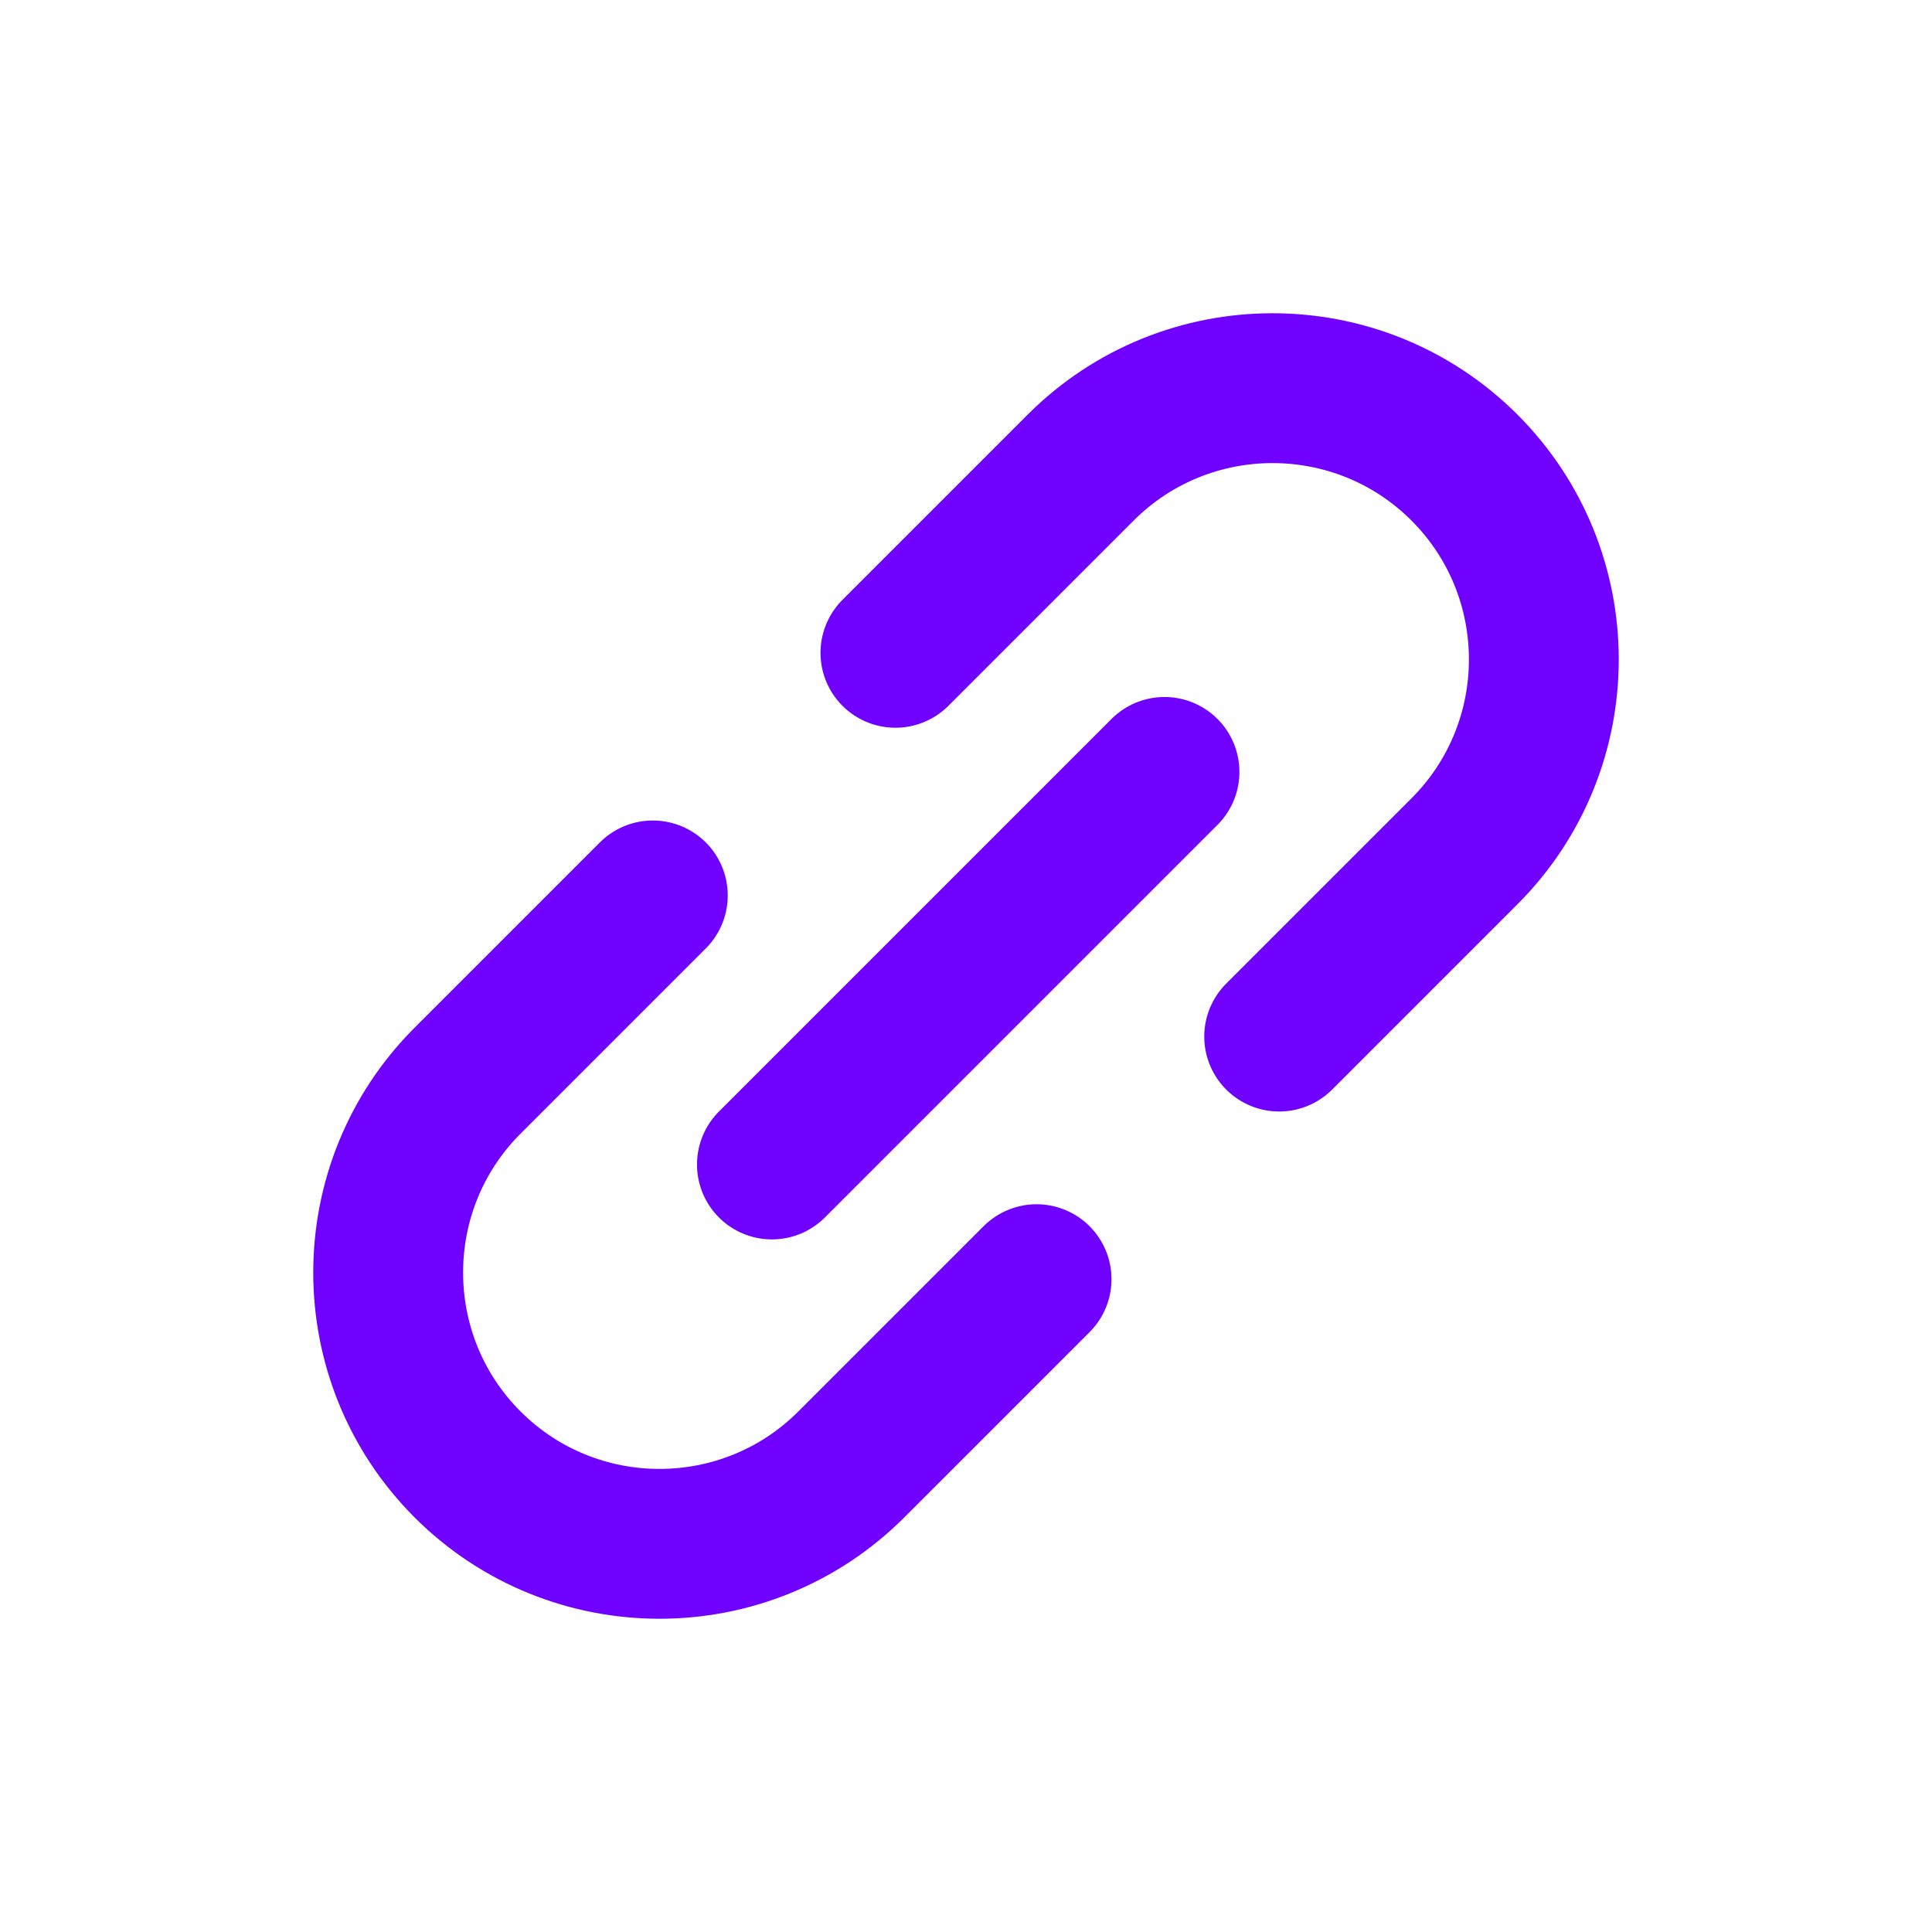 <?xml version="1.0" encoding="utf-8"?>
<!-- Generator: Adobe Illustrator 25.2.1, SVG Export Plug-In . SVG Version: 6.00 Build 0)  -->
<svg version="1.1" id="Calque_1" xmlns="http://www.w3.org/2000/svg" xmlns:xlink="http://www.w3.org/1999/xlink" x="0px" y="0px"
	 viewBox="0 0 43.8 43.8" style="enable-background:new 0 0 43.8 43.8;" xml:space="preserve">
<style type="text/css">
	.st0{fill:none;stroke:#7000FF;stroke-width:3.397;stroke-linecap:round;stroke-miterlimit:10;}
</style>
<line class="st0" x1="17.5" y1="26.4" x2="26.4" y2="17.5"/>
<g>
	<path class="st0" d="M14.8,20.3l-4.2,4.2c-2.4,2.4-2.4,6.3,0,8.7s6.3,2.4,8.7,0l4.2-4.2"/>
	<path class="st0" d="M29,23.5l4.2-4.2c2.4-2.4,2.4-6.3,0-8.7s-6.3-2.4-8.7,0l-4.2,4.2"/>
</g>
</svg>

